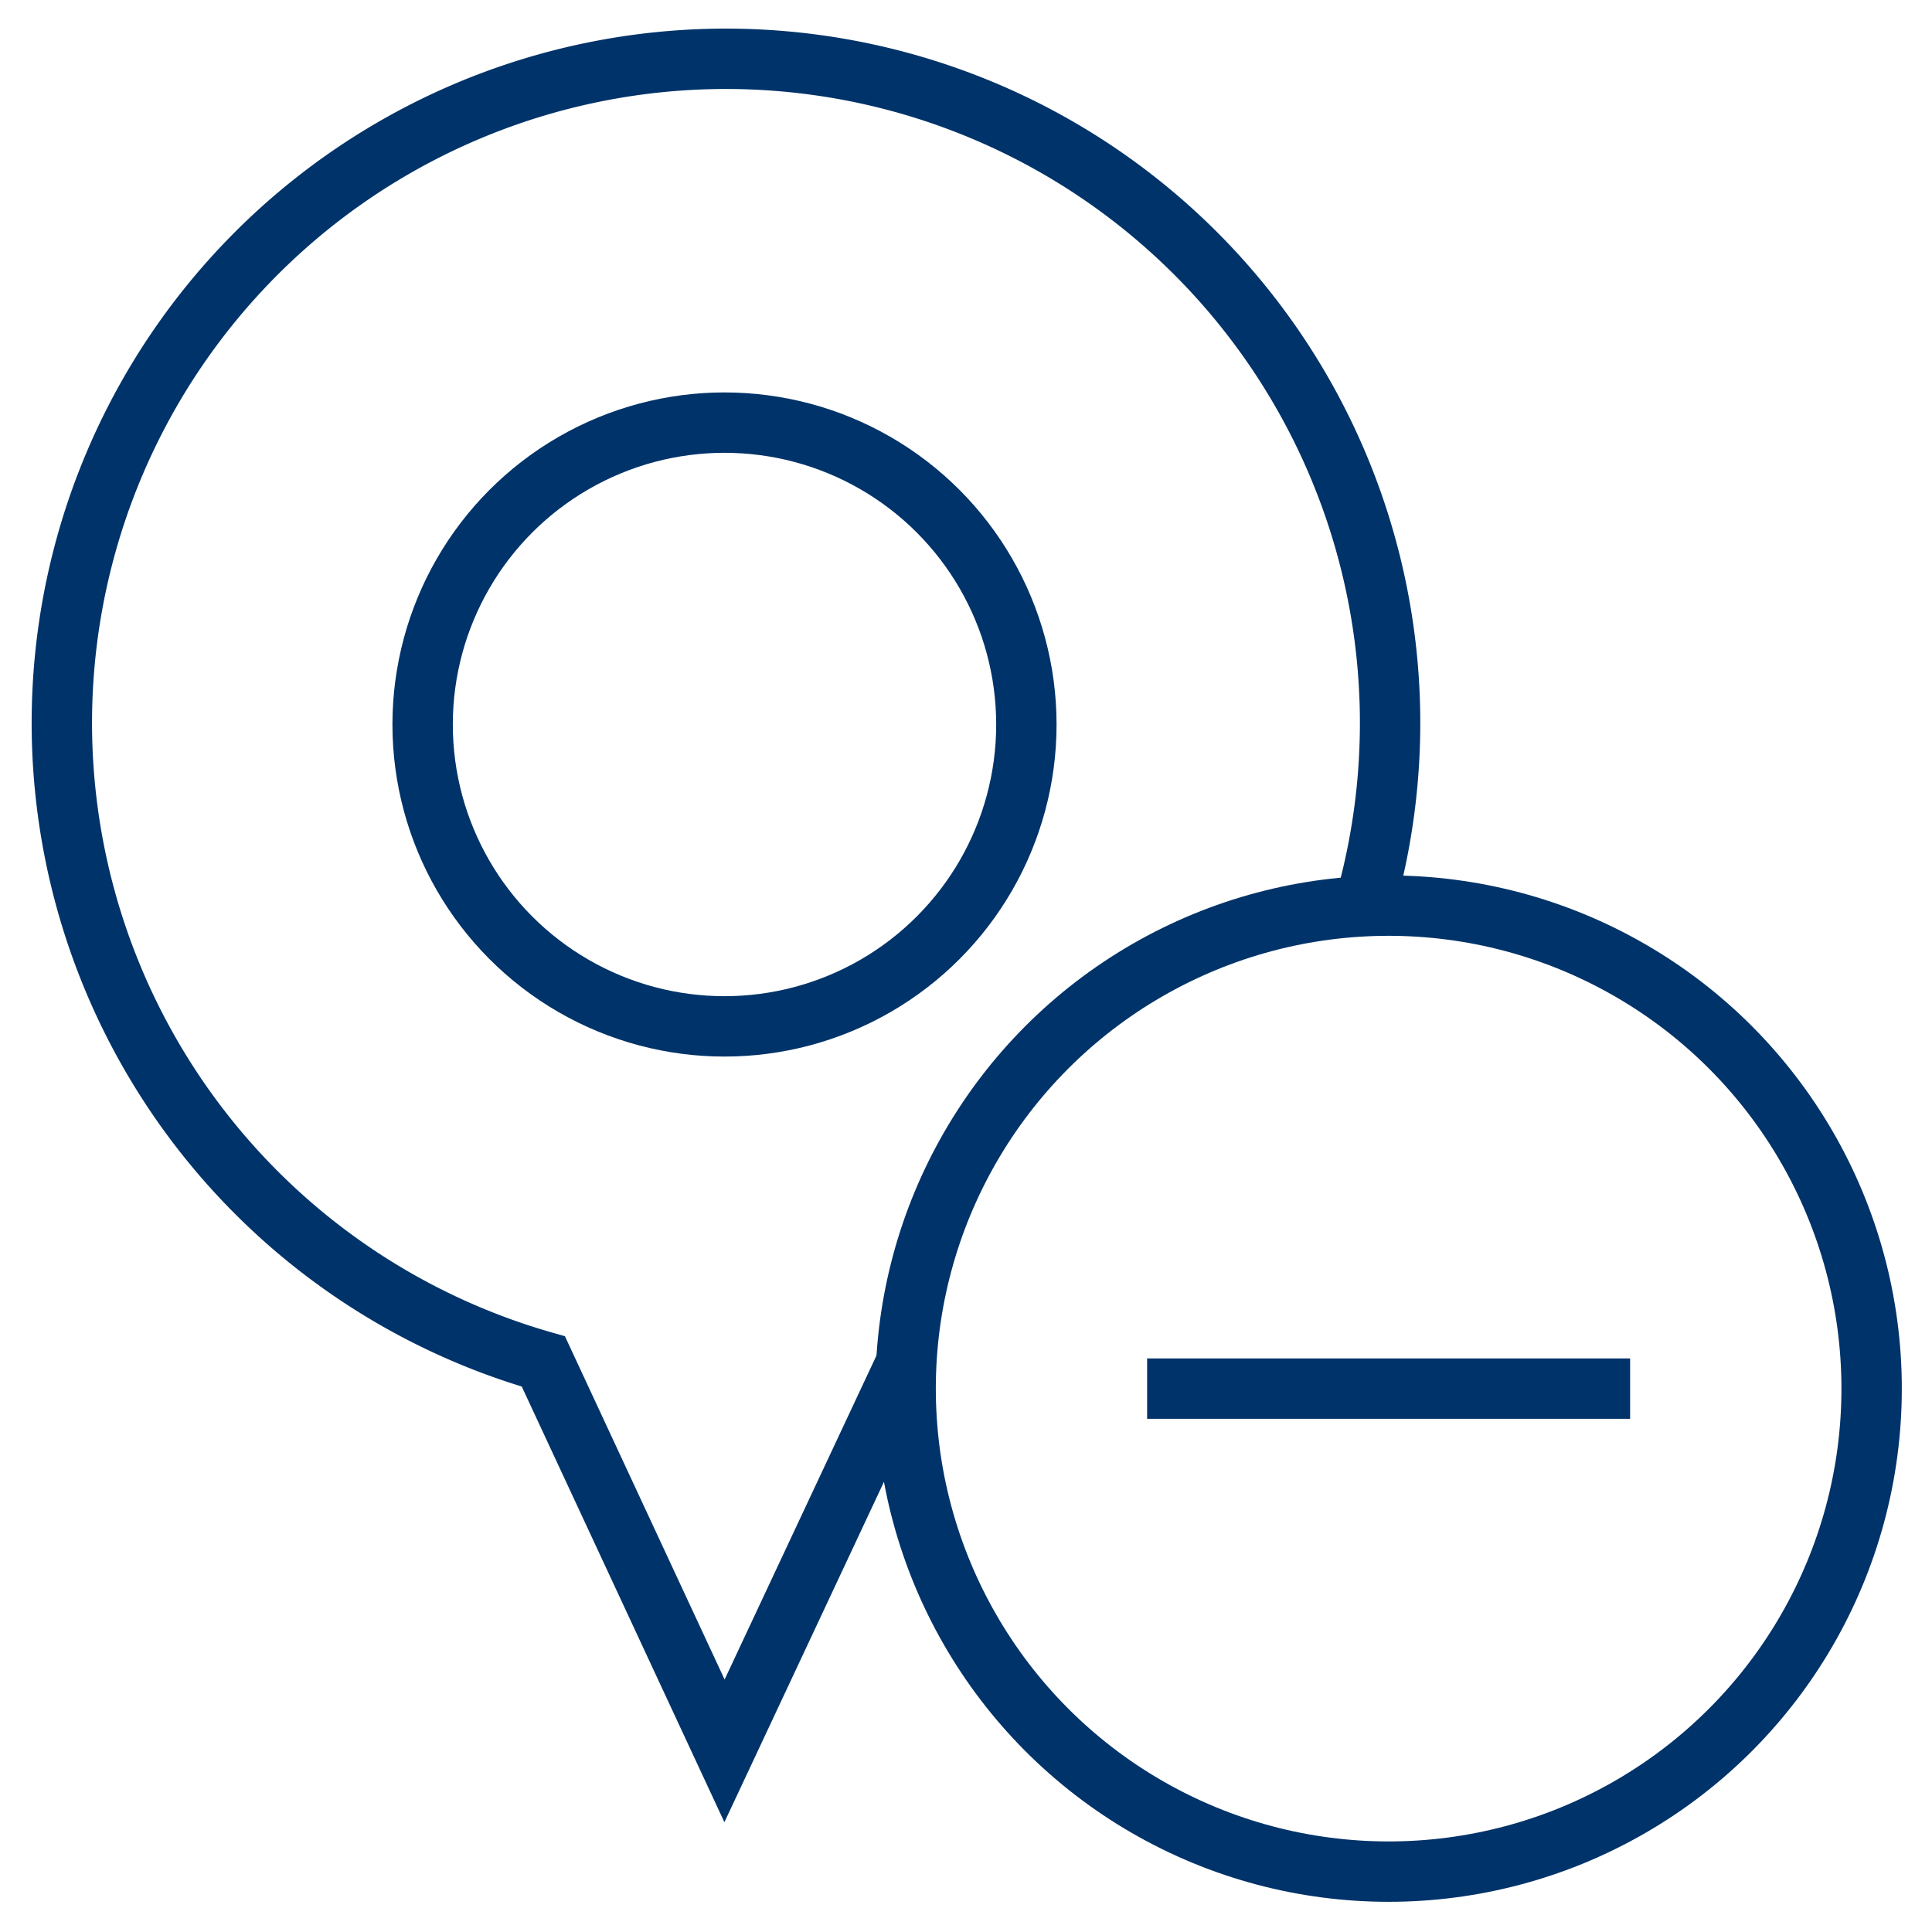 <?xml version="1.0" encoding="UTF-8"?>
<svg xmlns="http://www.w3.org/2000/svg" aria-describedby="desc" aria-labelledby="title" viewBox="0 0 64 64"><path fill="none" stroke="#003369" stroke-miterlimit="10" stroke-width="2" d="M45.2 30A22 22 0 1 0 18 45.1L24 58l6-12.8" data-name="layer1" style="stroke: #003369;"/><circle cx="46" cy="46" r="16" fill="none" stroke="#003369" stroke-miterlimit="10" stroke-width="2" data-name="layer2" style="stroke: #003369;"/><path fill="none" stroke="#003369" stroke-miterlimit="10" stroke-width="2" d="M38 46h16" data-name="layer2" style="stroke: #003369;"/><circle cx="24" cy="24" r="10" fill="none" stroke="#003369" stroke-miterlimit="10" stroke-width="2" data-name="layer1" style="stroke: #003369;"/></svg>
